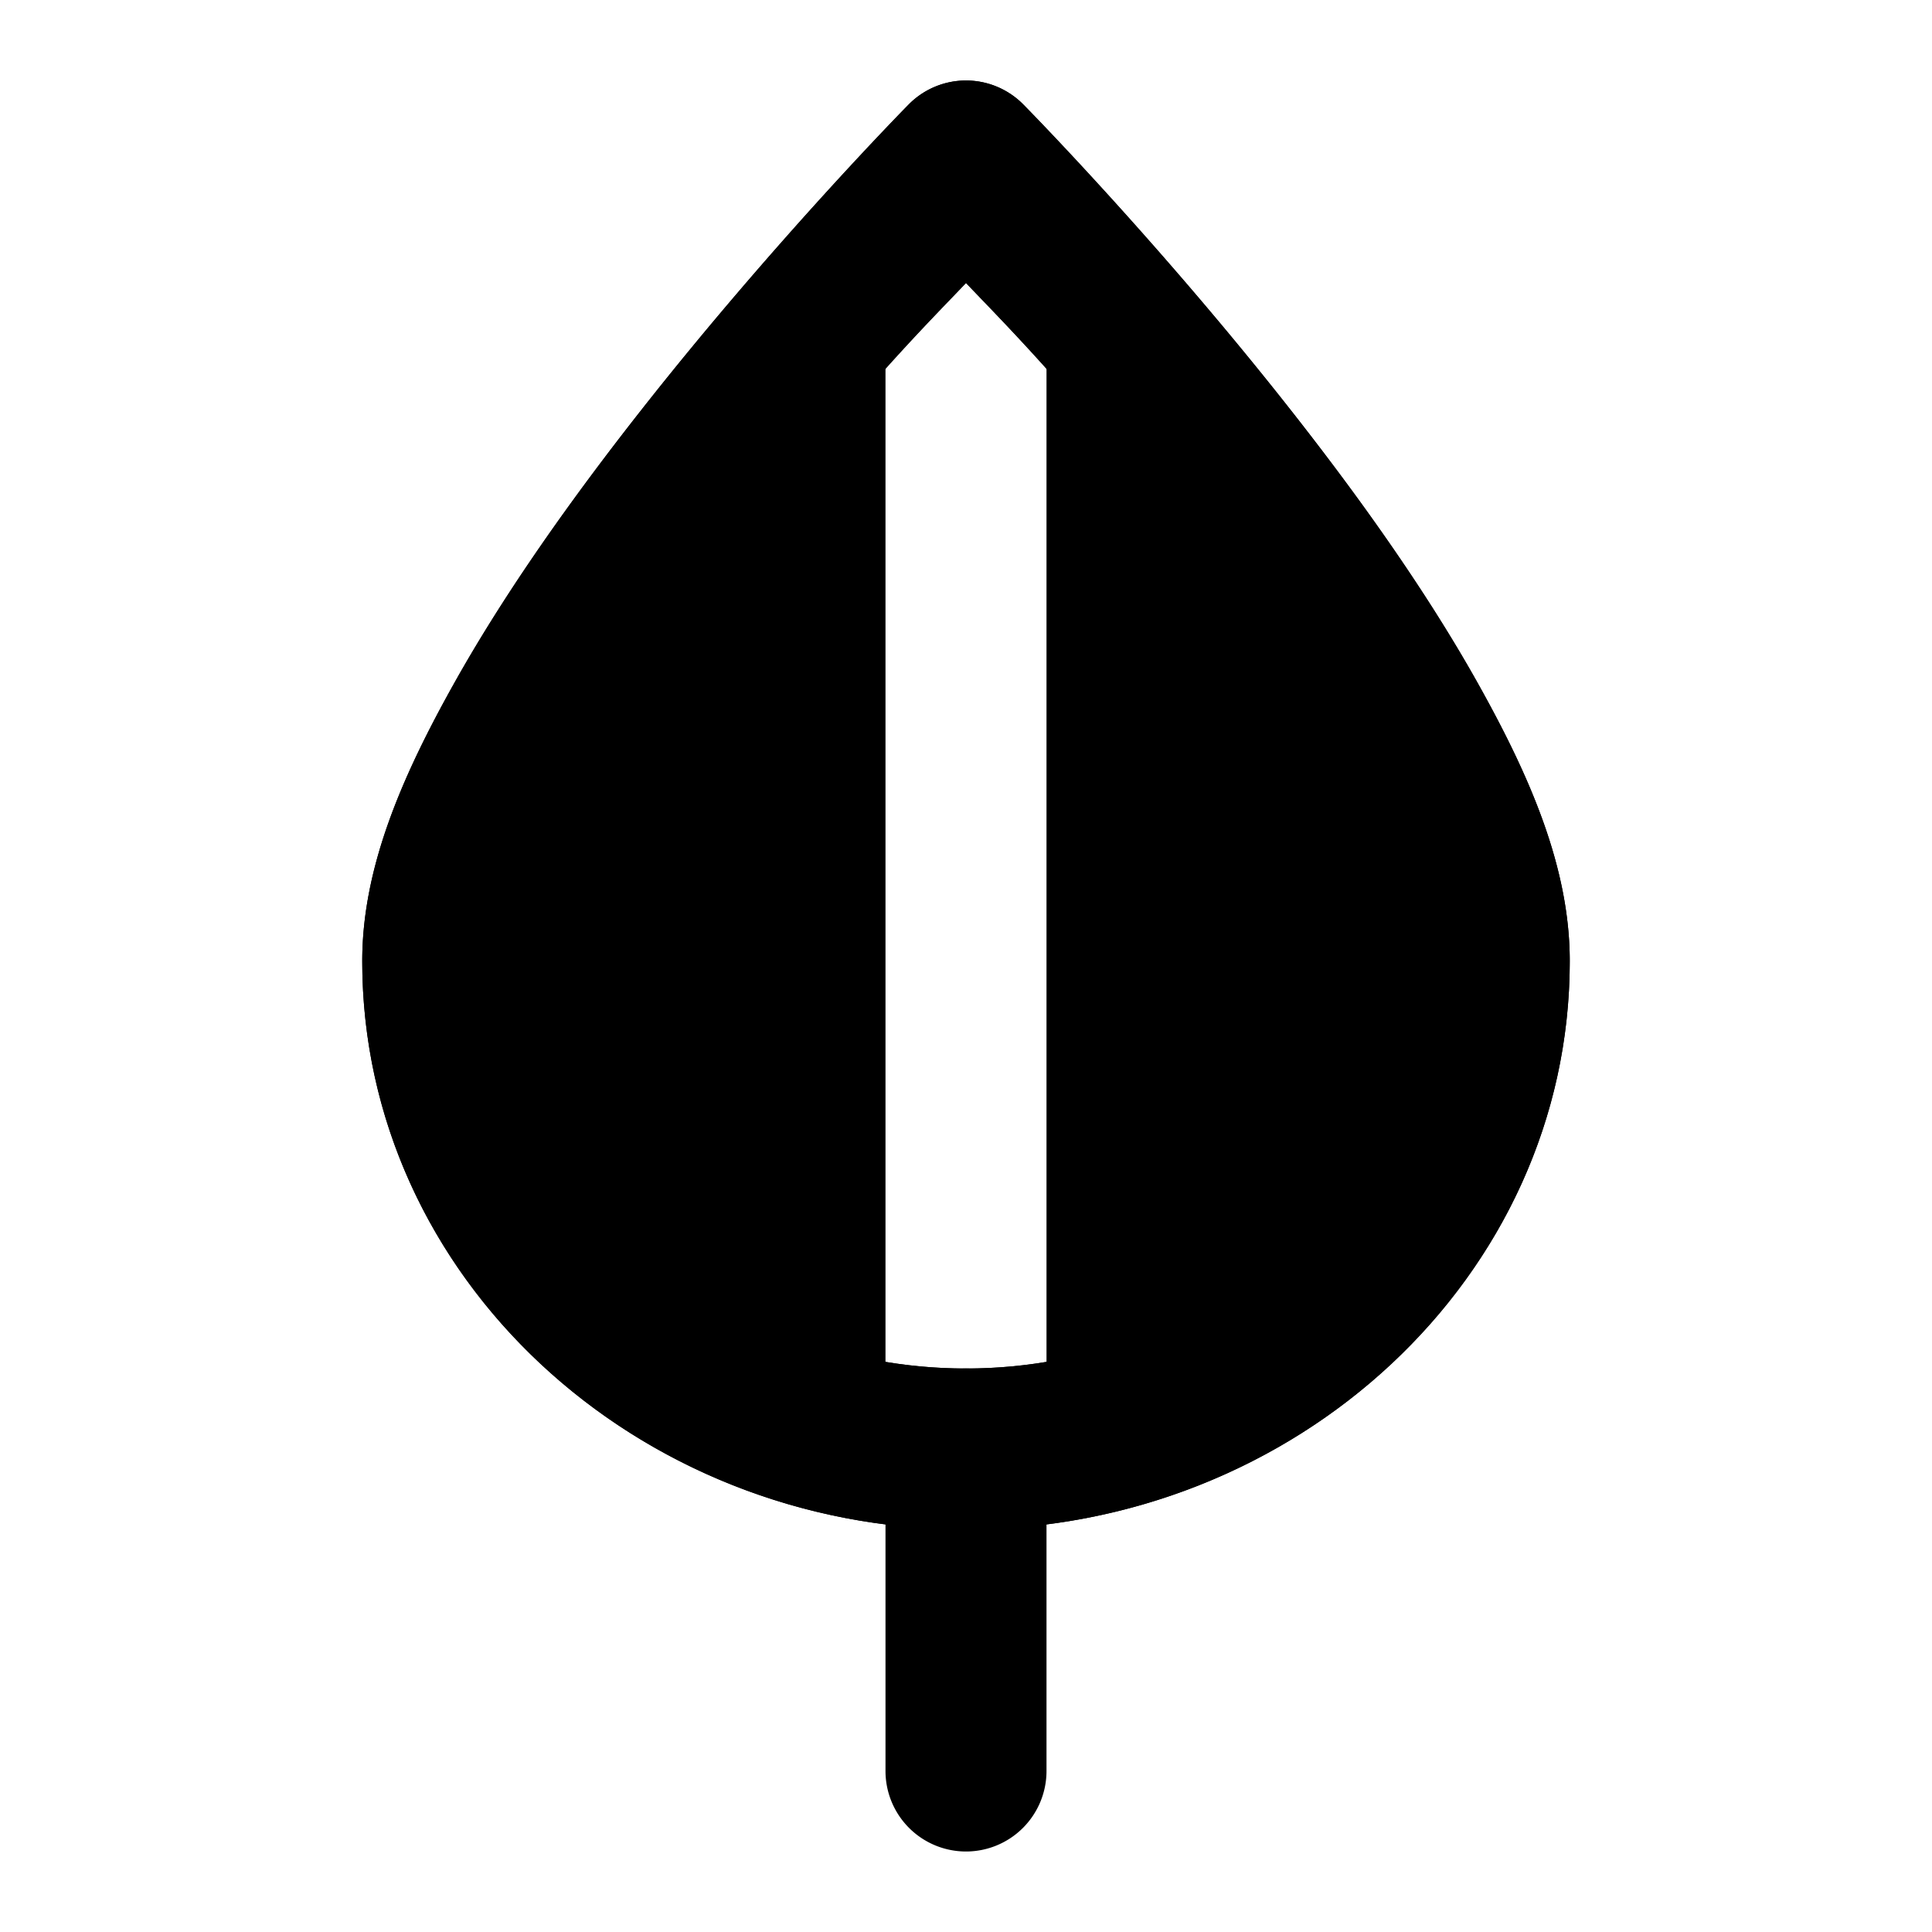 <svg xmlns="http://www.w3.org/2000/svg" width="48" height="48" viewBox="0 0 48 48"><path d="M22 6.13c-3.643 4.004-11 12.71-11 17.749 0 6.06 4.77 11.08 11 11.976zm4 0v29.725c6.23-.896 11-5.916 11-11.976 0-5.039-7.357-13.745-11-17.748z"/><path d="M24 2a2 2 0 0 0-1.424.596s-3.317 3.361-6.648 7.597c-1.666 2.118-3.344 4.46-4.643 6.78S9 21.558 9 23.879C9 31.732 15.812 38 24 38s15-6.268 15-14.121c0-2.321-.986-4.586-2.285-6.906s-2.977-4.662-4.643-6.78c-3.33-4.236-6.648-7.597-6.648-7.597A2 2 0 0 0 24 2Zm0 5.031c.982 1.03 2.469 2.508 4.928 5.635 1.584 2.015 3.156 4.225 4.295 6.26C34.36 20.96 35 22.853 35 23.879 35 29.414 30.172 34 24 34s-11-4.586-11-10.121c0-1.026.639-2.919 1.777-4.953 1.14-2.035 2.71-4.245 4.295-6.26C21.531 9.539 23.018 8.06 24 7.031Z"/><path d="M24 34a2 2 0 0 0-2 2v8a2 2 0 0 0 2 2 2 2 0 0 0 2-2v-8a2 2 0 0 0-2-2z"/><path d="M9 23.879C9 31.733 15.813 38 24 38s15-6.267 15-14.121h-4C35 29.414 30.172 34 24 34s-11-4.586-11-10.121Z"/><path d="M24 2a2 2 0 0 0-1.424.596s-3.317 3.361-6.648 7.597c-1.666 2.118-3.344 4.46-4.643 6.78S9 21.558 9 23.879h4c0-1.026.639-2.919 1.777-4.953 1.14-2.035 2.71-4.245 4.295-6.26C21.531 9.539 23.018 8.06 24 7.031c.982 1.03 2.469 2.508 4.928 5.635 1.584 2.015 3.156 4.225 4.295 6.26C34.36 20.96 35 22.853 35 23.879h4c0-2.321-.986-4.586-2.285-6.906s-2.977-4.662-4.643-6.78c-3.33-4.236-6.648-7.597-6.648-7.597A2 2 0 0 0 24 2Z"/></svg>